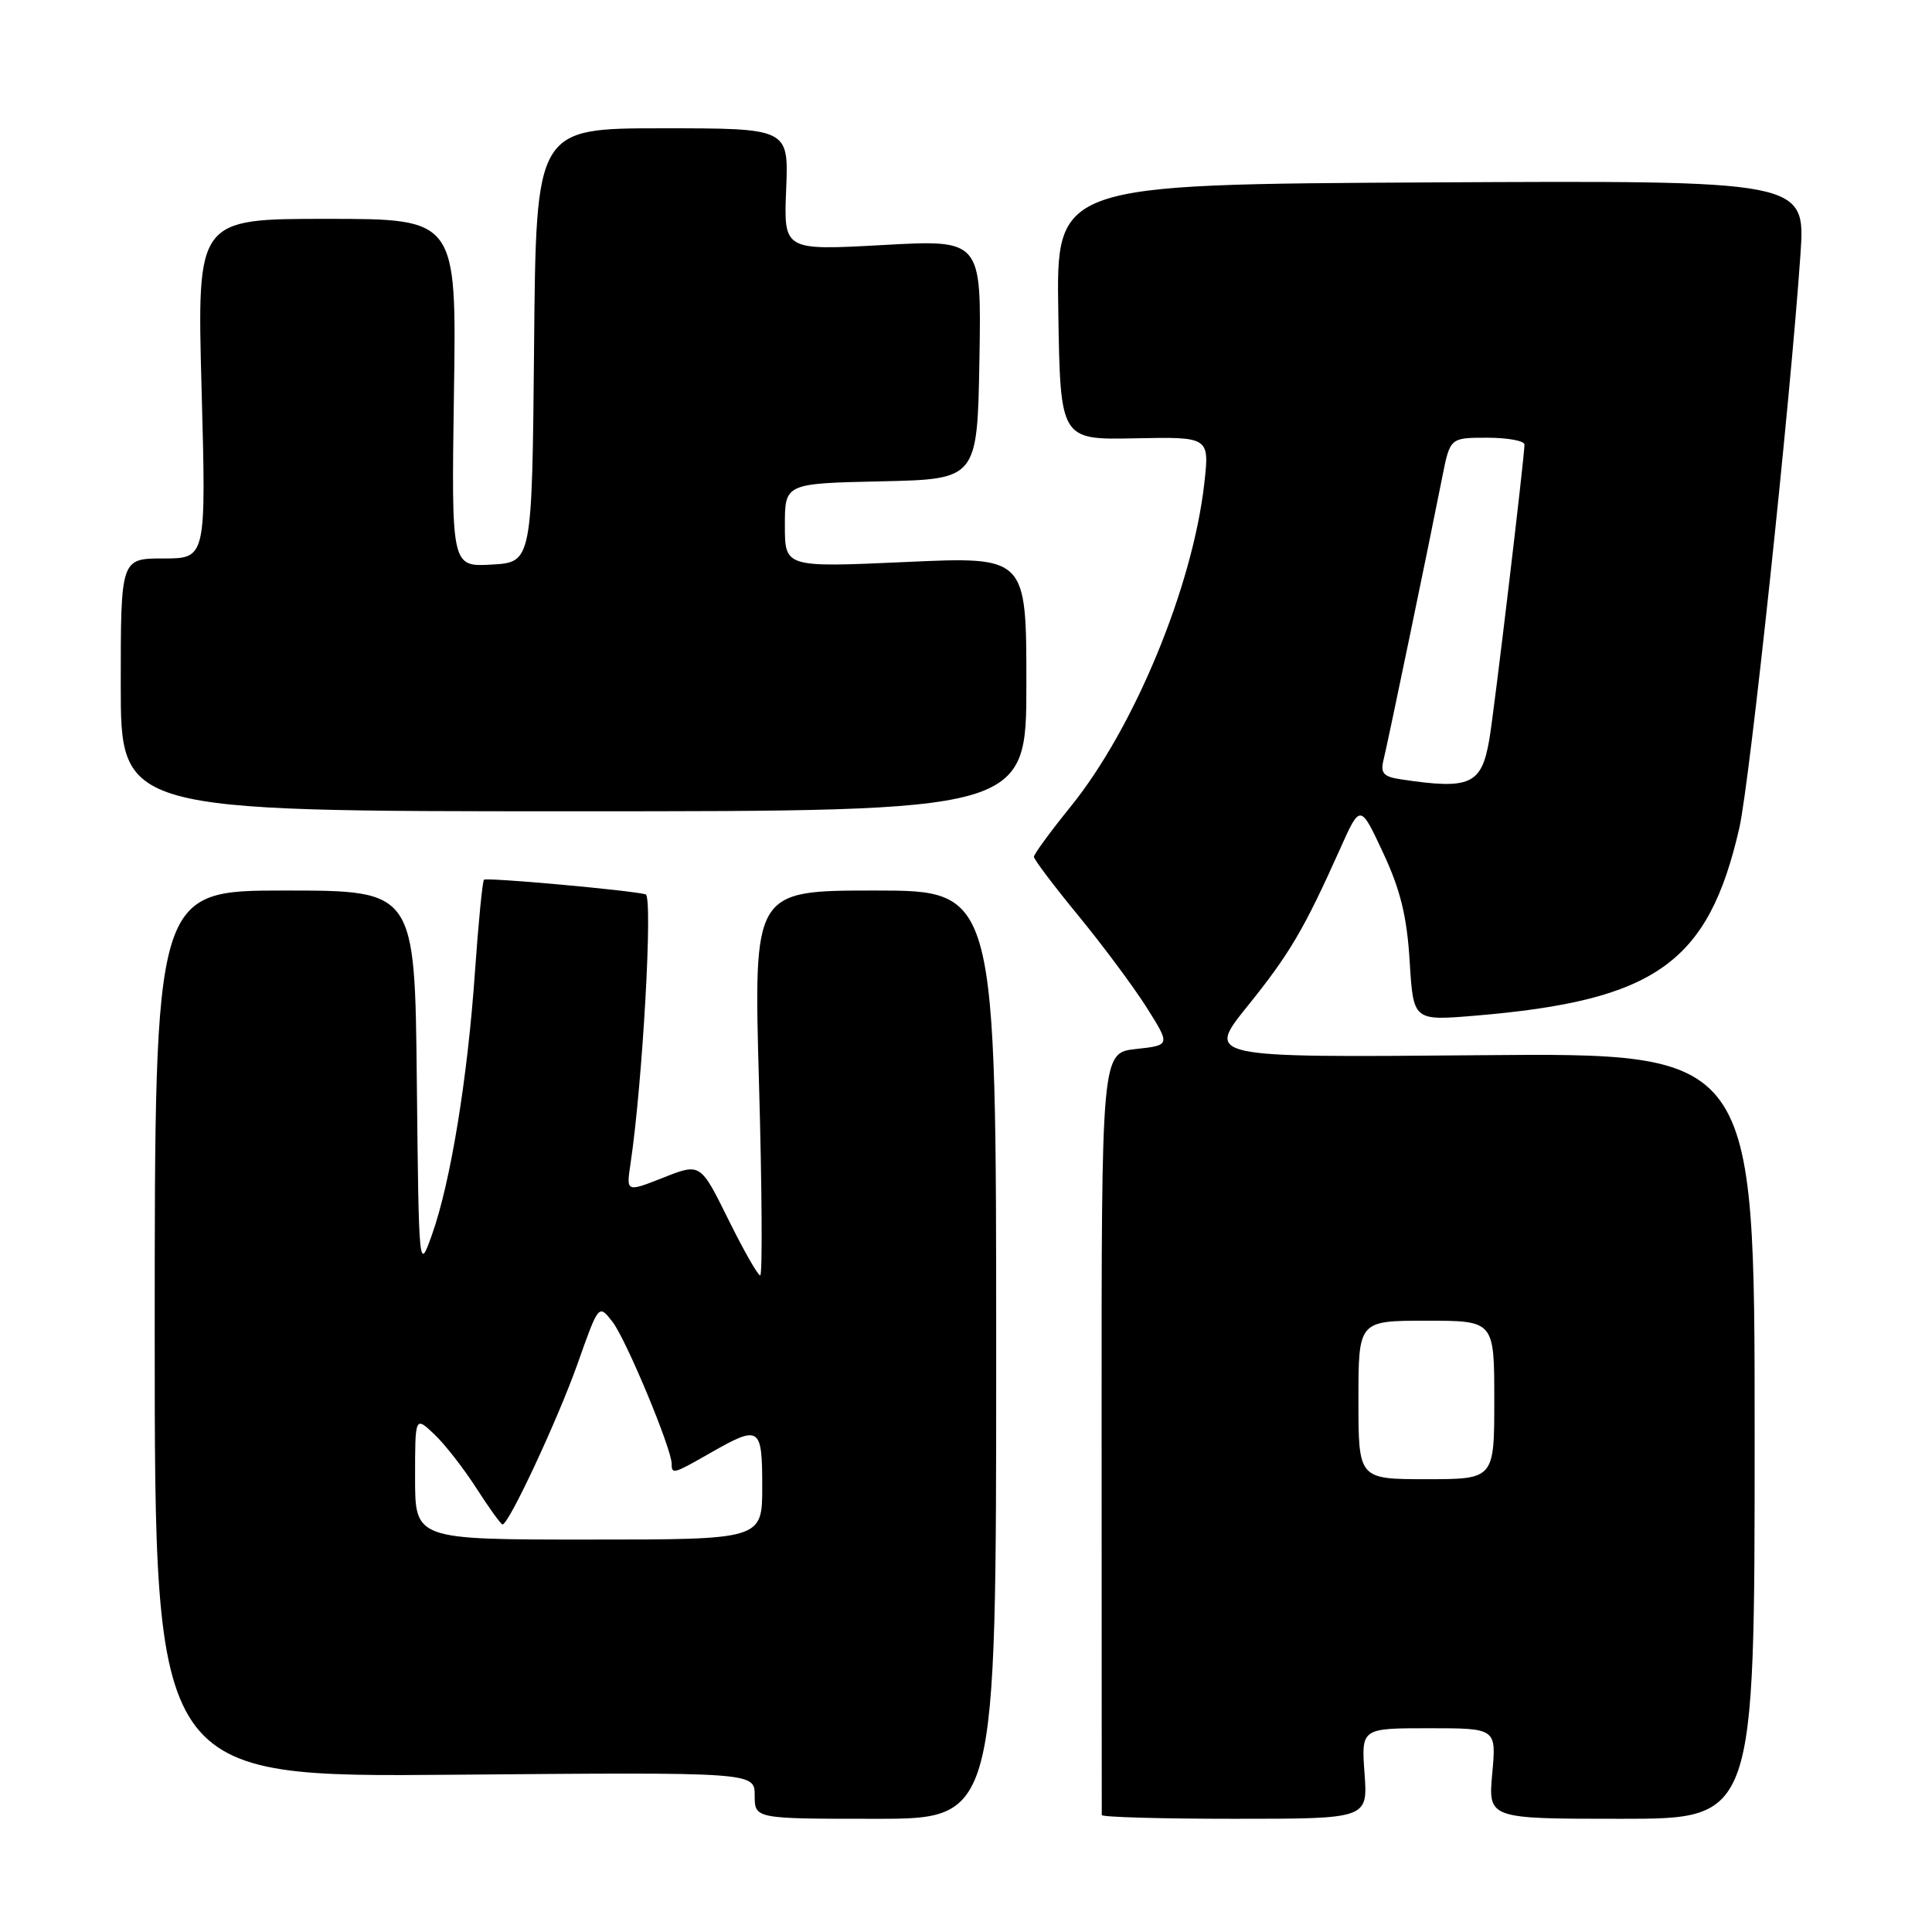 <?xml version="1.0" encoding="UTF-8" standalone="no"?>
<!DOCTYPE svg PUBLIC "-//W3C//DTD SVG 1.1//EN" "http://www.w3.org/Graphics/SVG/1.1/DTD/svg11.dtd" >
<svg xmlns="http://www.w3.org/2000/svg" xmlns:xlink="http://www.w3.org/1999/xlink" version="1.1" viewBox="0 0 256 256">
 <g >
 <path fill="currentColor"
d=" M 132.00 179.50 C 132.00 118.00 132.00 118.00 115.92 118.00 C 99.85 118.00 99.85 118.00 100.57 143.50 C 100.97 157.53 101.04 169.00 100.73 169.00 C 100.42 169.00 98.52 165.65 96.49 161.55 C 92.81 154.10 92.81 154.10 87.90 156.04 C 82.98 157.98 82.98 157.98 83.54 154.24 C 85.14 143.56 86.54 118.77 85.55 118.50 C 83.51 117.96 64.50 116.24 64.13 116.57 C 63.93 116.75 63.39 122.27 62.93 128.83 C 61.96 142.87 59.70 156.68 57.25 163.57 C 55.50 168.50 55.50 168.50 55.23 143.25 C 54.97 118.00 54.97 118.00 37.73 118.00 C 20.50 118.00 20.50 118.00 20.50 176.75 C 20.50 235.50 20.50 235.50 60.25 235.16 C 100.00 234.82 100.00 234.82 100.00 237.91 C 100.00 241.00 100.00 241.00 116.00 241.00 C 132.00 241.00 132.00 241.00 132.00 179.50 Z  M 180.81 235.00 C 180.37 229.00 180.37 229.00 189.33 229.00 C 198.28 229.00 198.28 229.00 197.73 235.00 C 197.19 241.00 197.19 241.00 214.84 241.00 C 232.50 241.00 232.50 241.00 232.50 190.25 C 232.50 139.50 232.50 139.50 196.15 139.82 C 159.80 140.14 159.80 140.14 165.30 133.32 C 170.89 126.38 172.78 123.17 177.56 112.50 C 180.24 106.50 180.24 106.50 183.27 113.00 C 185.57 117.92 186.42 121.41 186.79 127.38 C 187.27 135.26 187.27 135.26 195.38 134.59 C 219.37 132.59 226.37 127.63 230.47 109.71 C 231.85 103.67 237.21 53.43 238.57 33.71 C 239.24 23.91 239.24 23.91 189.60 24.17 C 139.95 24.43 139.95 24.43 140.23 41.35 C 140.50 58.28 140.50 58.28 150.39 58.08 C 160.27 57.88 160.27 57.88 159.57 64.10 C 158.02 77.77 150.29 96.47 141.89 106.85 C 139.20 110.17 137.00 113.18 137.00 113.53 C 137.00 113.88 139.65 117.39 142.89 121.33 C 146.13 125.28 150.20 130.75 151.94 133.50 C 155.09 138.50 155.09 138.50 150.52 139.00 C 145.95 139.50 145.95 139.50 145.97 189.75 C 145.97 217.39 145.99 240.22 145.99 240.50 C 146.00 240.78 153.93 241.00 163.62 241.00 C 181.24 241.00 181.24 241.00 180.81 235.00 Z  M 136.00 90.62 C 136.00 73.74 136.00 73.74 120.00 74.47 C 104.00 75.19 104.00 75.19 104.00 69.63 C 104.00 64.06 104.00 64.06 116.75 63.78 C 129.50 63.50 129.50 63.50 129.78 47.62 C 130.05 31.74 130.05 31.74 116.95 32.47 C 103.84 33.19 103.84 33.19 104.17 25.09 C 104.50 17.00 104.50 17.00 87.77 17.00 C 71.03 17.00 71.03 17.00 70.77 45.75 C 70.50 74.50 70.50 74.50 65.15 74.81 C 59.81 75.11 59.81 75.11 60.15 52.06 C 60.50 29.00 60.50 29.00 43.30 29.00 C 26.10 29.00 26.10 29.00 26.71 51.50 C 27.32 74.00 27.32 74.00 21.66 74.00 C 16.00 74.00 16.00 74.00 16.00 90.75 C 16.00 107.50 16.00 107.50 76.00 107.50 C 136.00 107.50 136.00 107.50 136.00 90.62 Z  M 55.00 195.83 C 55.00 187.65 55.00 187.65 57.52 190.02 C 58.90 191.32 61.43 194.55 63.12 197.19 C 64.82 199.84 66.38 202.00 66.59 202.00 C 67.42 202.00 73.92 188.07 76.55 180.65 C 79.33 172.79 79.33 172.79 81.16 175.15 C 82.96 177.47 89.00 191.97 89.00 193.97 C 89.00 195.39 89.22 195.33 94.15 192.51 C 100.67 188.79 101.00 189.00 101.00 197.00 C 101.00 204.00 101.00 204.00 78.00 204.00 C 55.00 204.00 55.00 204.00 55.00 195.83 Z  M 180.00 185.50 C 180.00 175.00 180.00 175.00 189.00 175.00 C 198.00 175.00 198.00 175.00 198.00 185.50 C 198.00 196.00 198.00 196.00 189.00 196.00 C 180.00 196.00 180.00 196.00 180.00 185.50 Z  M 185.65 103.27 C 183.30 102.92 182.89 102.46 183.33 100.67 C 183.89 98.42 189.27 72.50 191.10 63.25 C 192.14 58.00 192.14 58.00 197.07 58.00 C 199.78 58.00 202.00 58.41 202.00 58.91 C 202.00 60.54 197.97 94.39 197.34 98.00 C 196.31 103.98 194.82 104.65 185.65 103.27 Z "/>
</g>
</svg>